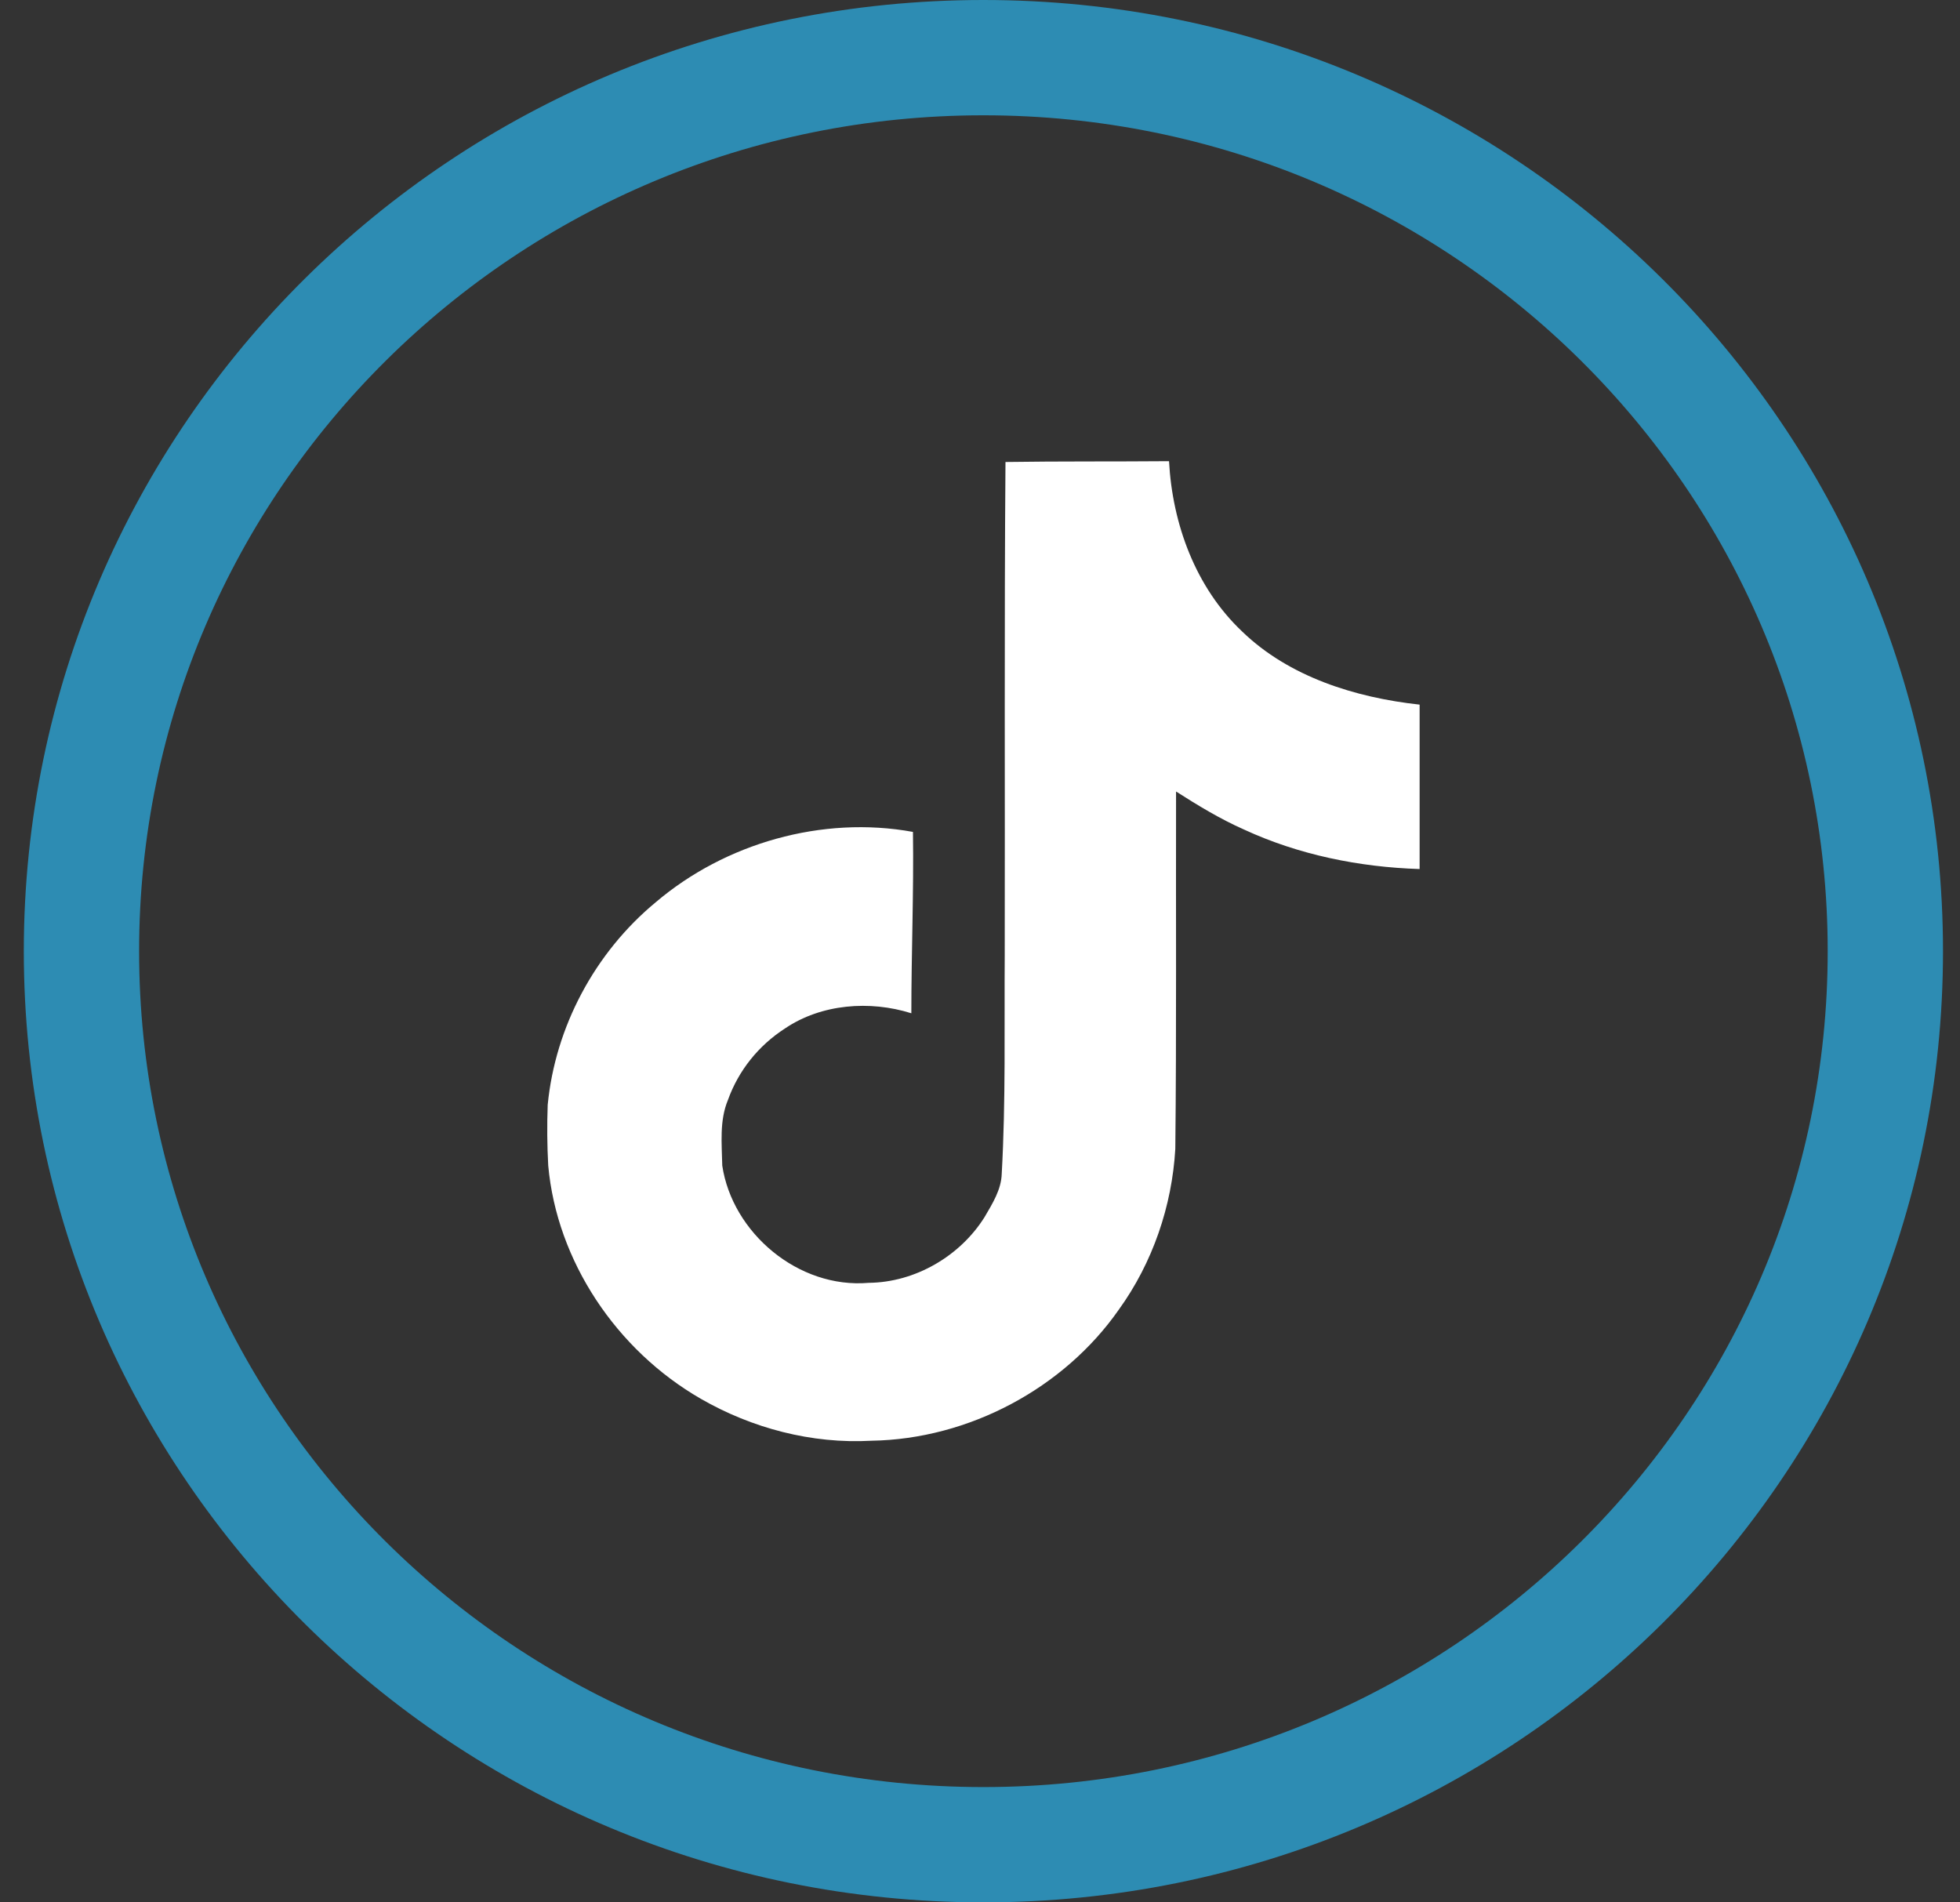 <svg width="34" height="33" viewBox="0 0 34 33" fill="none" xmlns="http://www.w3.org/2000/svg">
<rect x="0" y="0" width="34" height="33" fill="#333333" stroke="none"/>
<path d="M17.442 8.014C18.392 8 19.336 8.008 20.279 8C20.337 9.084 20.736 10.189 21.549 10.956C22.361 11.741 23.509 12.101 24.626 12.223V15.075C23.579 15.042 22.528 14.829 21.578 14.389C21.164 14.206 20.779 13.971 20.401 13.73C20.396 15.8 20.41 17.867 20.388 19.929C20.331 20.919 19.996 21.905 19.406 22.721C18.457 24.079 16.809 24.965 15.117 24.992C14.079 25.05 13.042 24.774 12.158 24.265C10.692 23.421 9.66 21.877 9.51 20.219C9.491 19.868 9.488 19.517 9.501 19.165C9.632 17.817 10.315 16.528 11.375 15.651C12.577 14.629 14.261 14.143 15.837 14.431C15.852 15.48 15.809 16.528 15.809 17.577C15.089 17.35 14.247 17.414 13.618 17.84C13.158 18.136 12.81 18.572 12.628 19.08C12.478 19.439 12.521 19.838 12.529 20.219C12.702 21.382 13.847 22.359 15.07 22.253C15.88 22.245 16.657 21.786 17.079 21.113C17.216 20.878 17.369 20.637 17.377 20.361C17.448 19.094 17.42 17.832 17.429 16.565C17.435 13.709 17.42 10.861 17.442 8.015L17.442 8.014Z" fill="white"/>
<path d="M32.705 16.5C32.705 25.052 25.709 32 17.059 32C8.41 32 1.413 25.052 1.413 16.5C1.413 7.948 8.41 1 17.059 1C25.709 1 32.705 7.948 32.705 16.5Z" stroke="#2D8CB3" stroke-width="2"/>
</svg>

